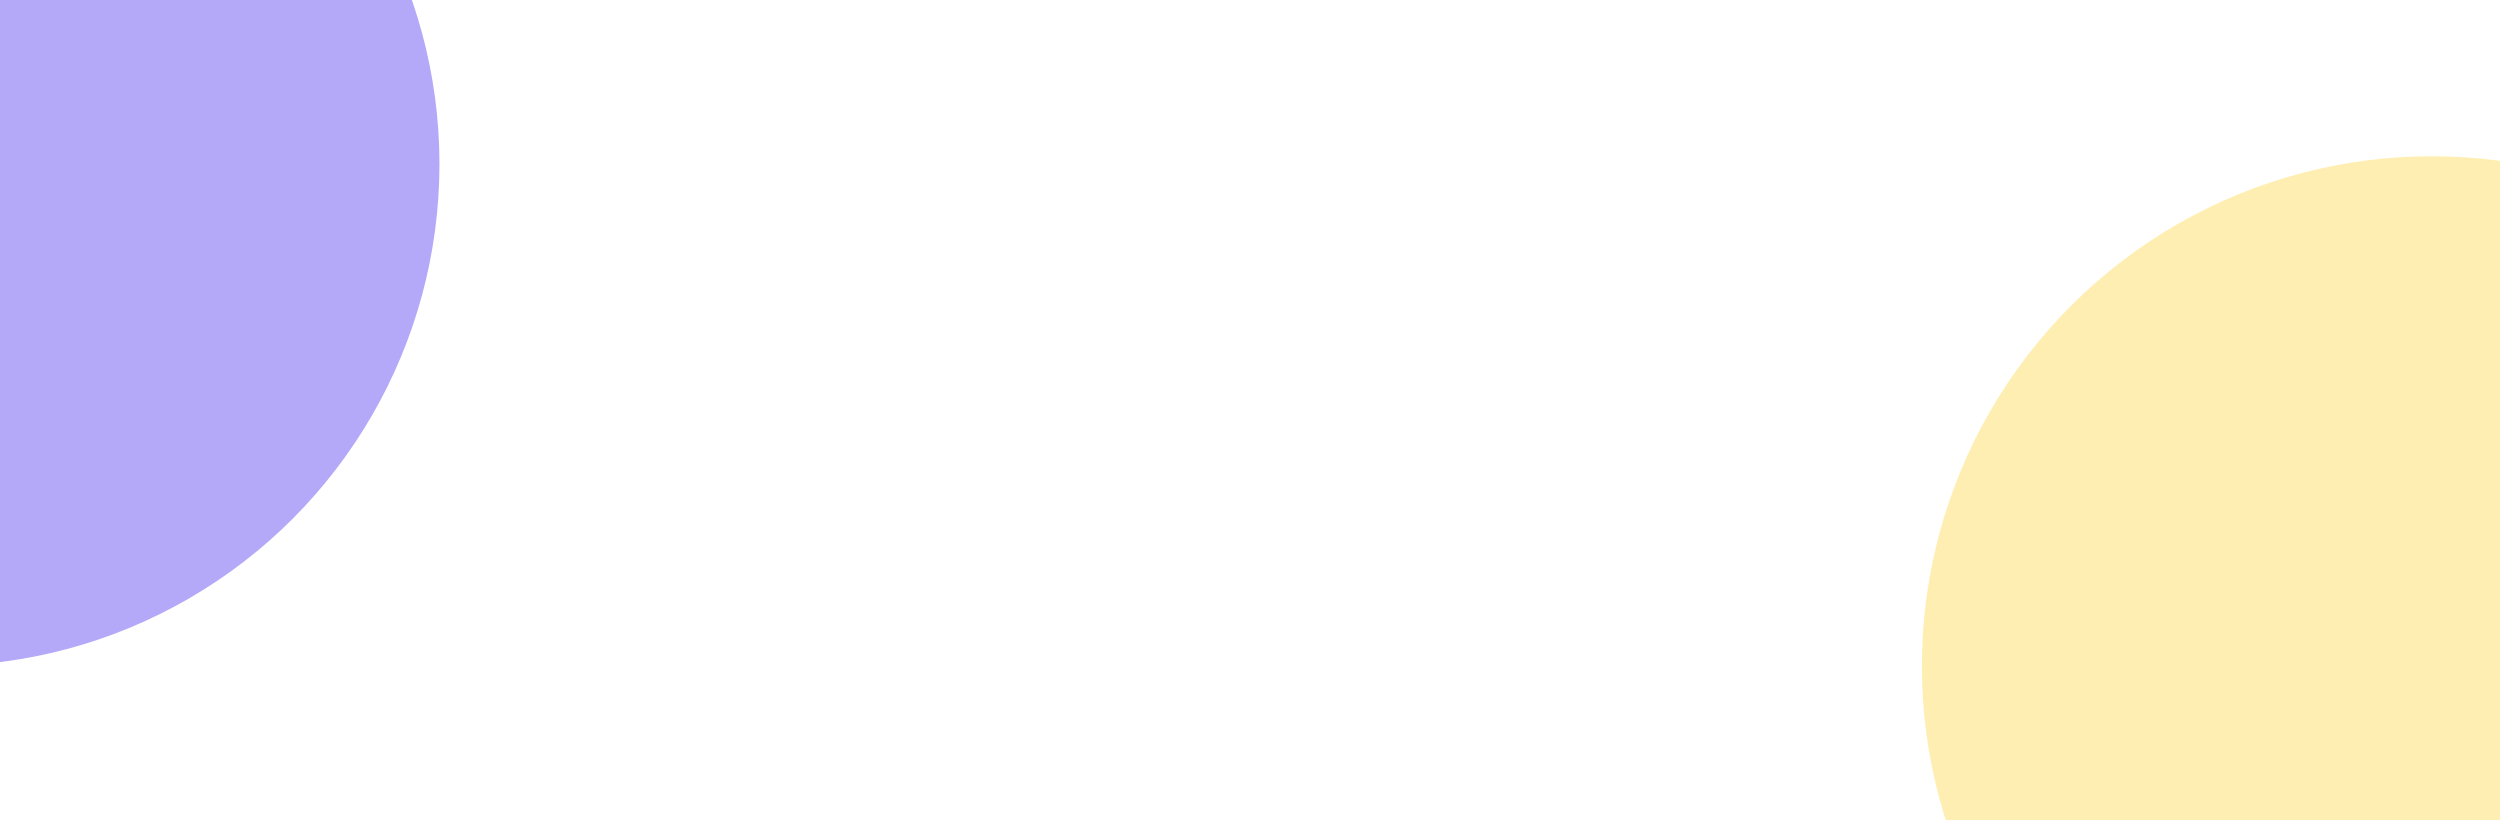 <svg width="1280" height="420" viewBox="0 0 1280 420" fill="none" xmlns="http://www.w3.org/2000/svg">
<g clip-path="url(#clip0)">
<g filter="url(#filter0_f)">
<circle cx="-32" cy="84" r="257" fill="#B4A9F8"/>
</g>
<g filter="url(#filter1_f)">
<circle cx="1245" cy="341" r="261" fill="#FFEEB2"/>
</g>
</g>
<defs>
<filter id="filter0_f" x="-809.946" y="-693.946" width="1555.89" height="1555.89" filterUnits="userSpaceOnUse" color-interpolation-filters="sRGB">
<feFlood flood-opacity="0" result="BackgroundImageFix"/>
<feBlend mode="normal" in="SourceGraphic" in2="BackgroundImageFix" result="shape"/>
<feGaussianBlur stdDeviation="260.473" result="effect1_foregroundBlur"/>
</filter>
<filter id="filter1_f" x="537.774" y="-366.226" width="1414.45" height="1414.45" filterUnits="userSpaceOnUse" color-interpolation-filters="sRGB">
<feFlood flood-opacity="0" result="BackgroundImageFix"/>
<feBlend mode="normal" in="SourceGraphic" in2="BackgroundImageFix" result="shape"/>
<feGaussianBlur stdDeviation="223.113" result="effect1_foregroundBlur"/>
</filter>
<clipPath id="clip0">
<rect width="1280" height="420" fill="white"/>
</clipPath>
</defs>
</svg>
